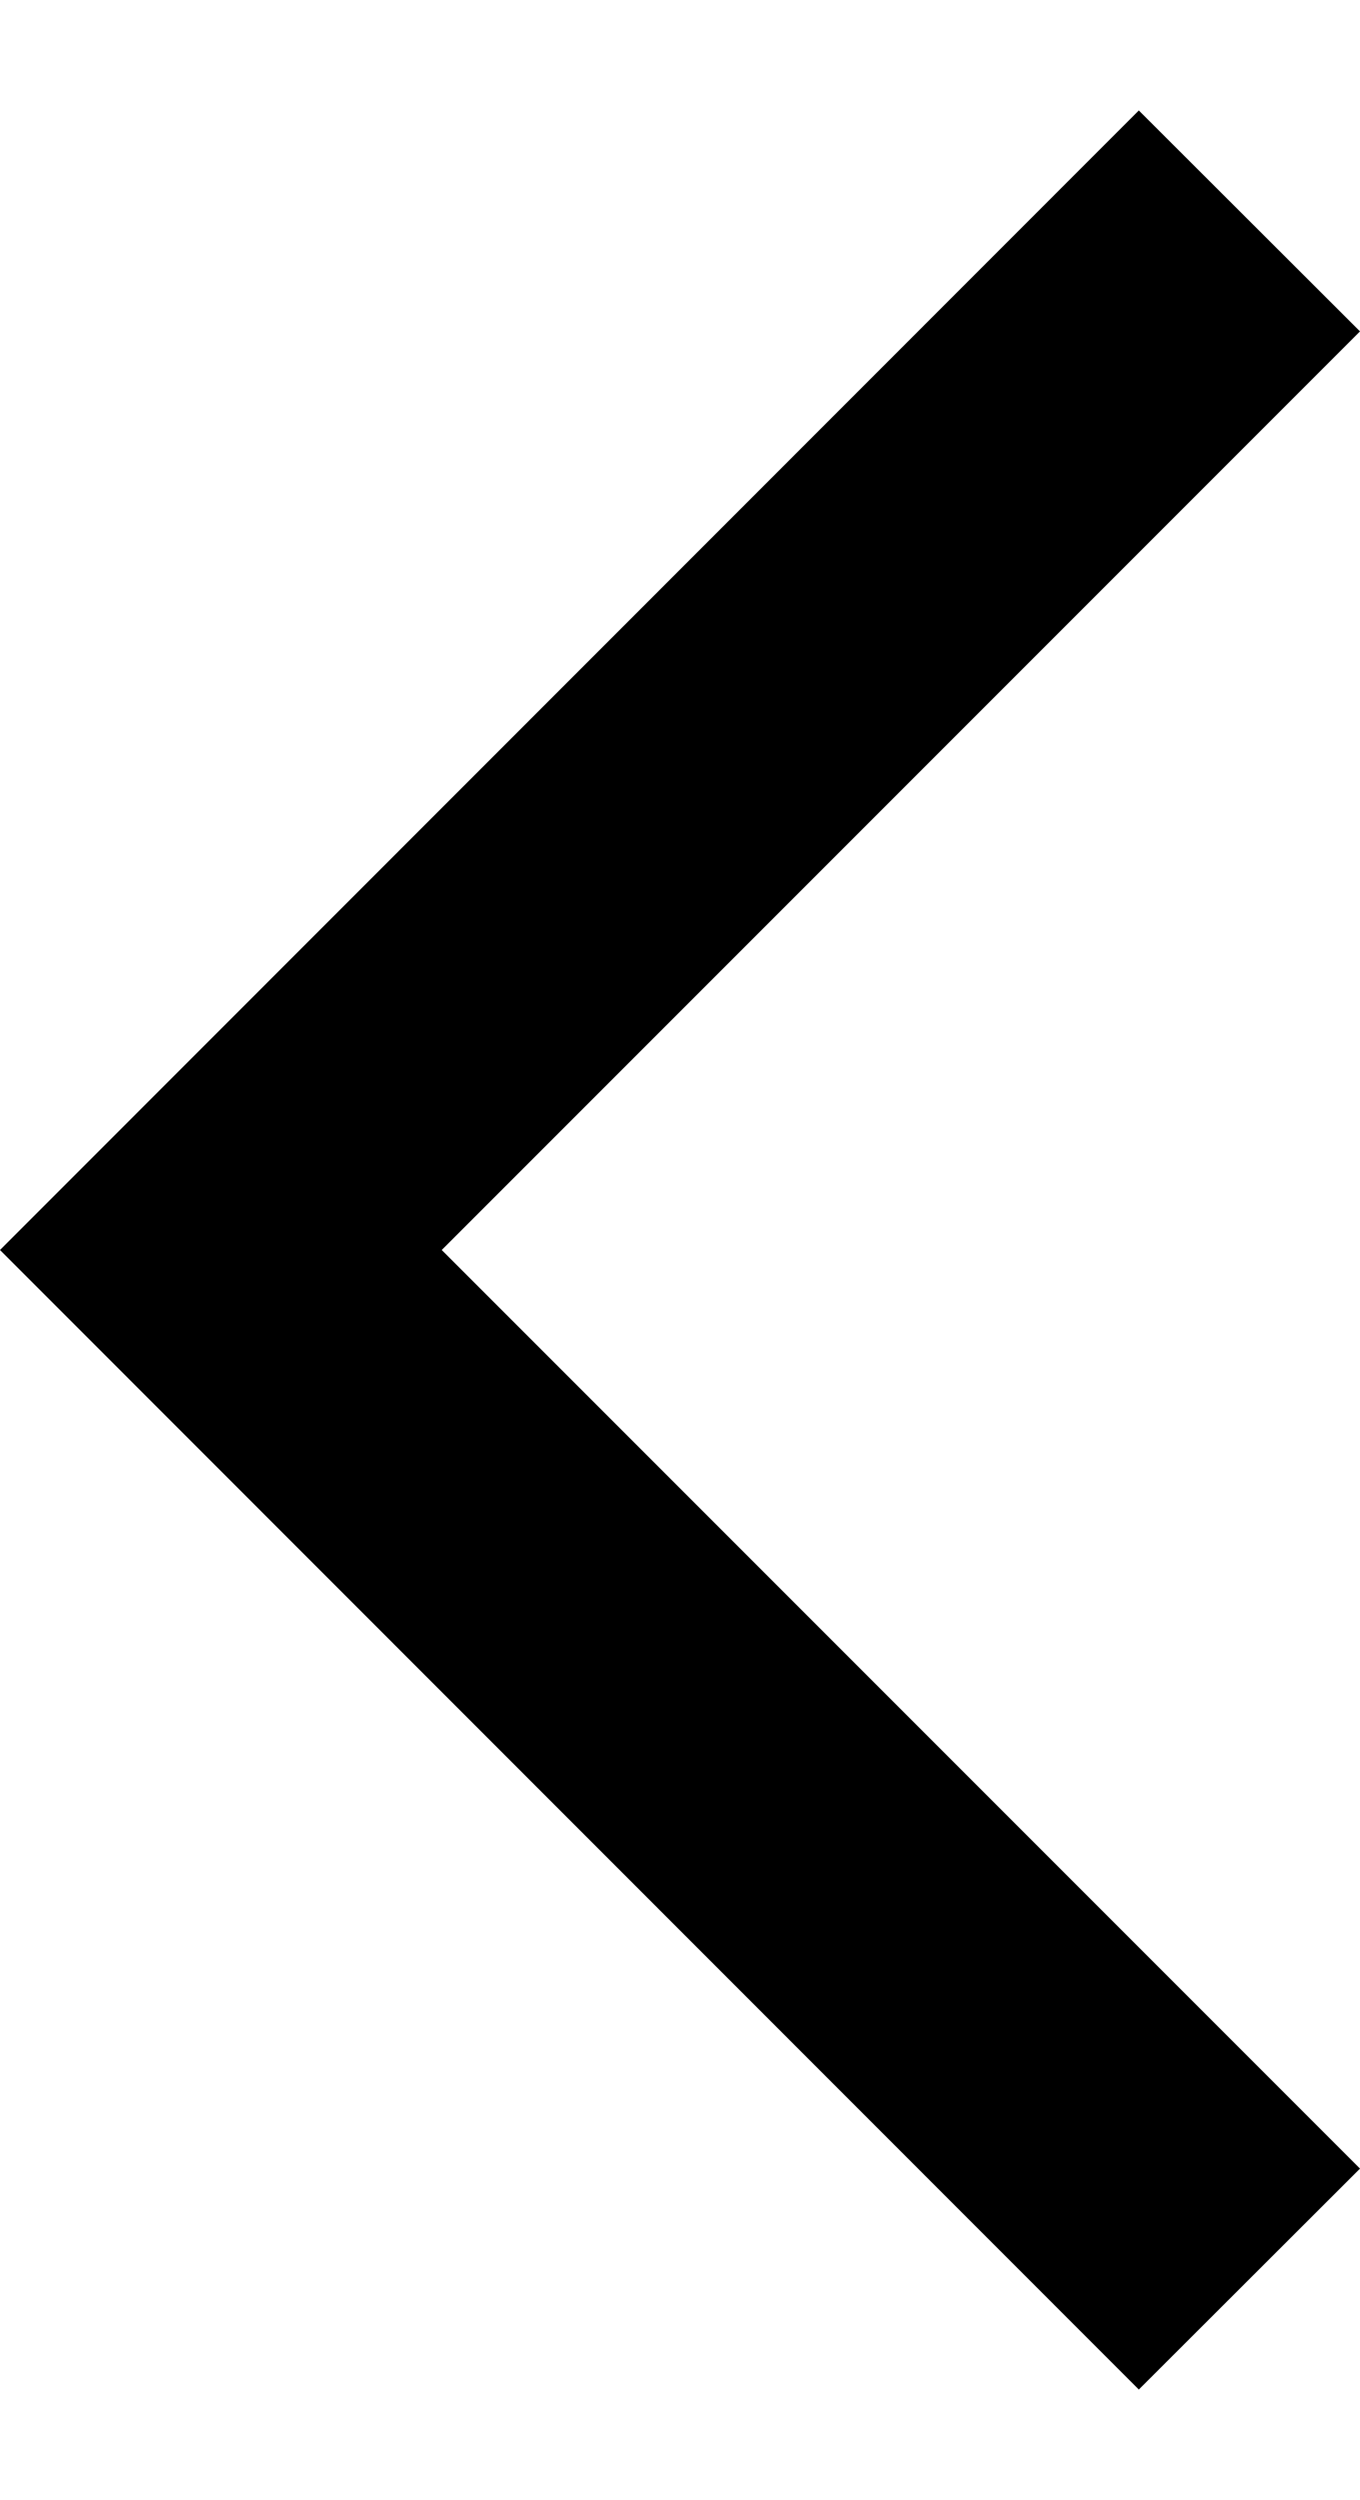<?xml version="1.0" encoding="UTF-8"?>
<!DOCTYPE svg PUBLIC "-//W3C//DTD SVG 1.1//EN" "http://www.w3.org/Graphics/SVG/1.1/DTD/svg11.dtd">
<svg version="1.1" xmlns="http://www.w3.org/2000/svg" xmlns:xlink="http://www.w3.org/1999/xlink" x="0" y="0" width="8.707" height="16" viewBox="0, 0, 8.707, 16">
  <g id="Background">
    <rect x="0" y="0" width="8.707" height="16" fill="#000000" fill-opacity="0"/>
  </g>
  <g id="Background"/>
  <g id="Layer_1">
    <path d="M7.291,0.707 L8.707,2.121 L2.828,8 L8.707,13.879 L7.291,15.293 L0,8 L7.291,0.707 z" fill="#000000"/>
  </g>
</svg>
